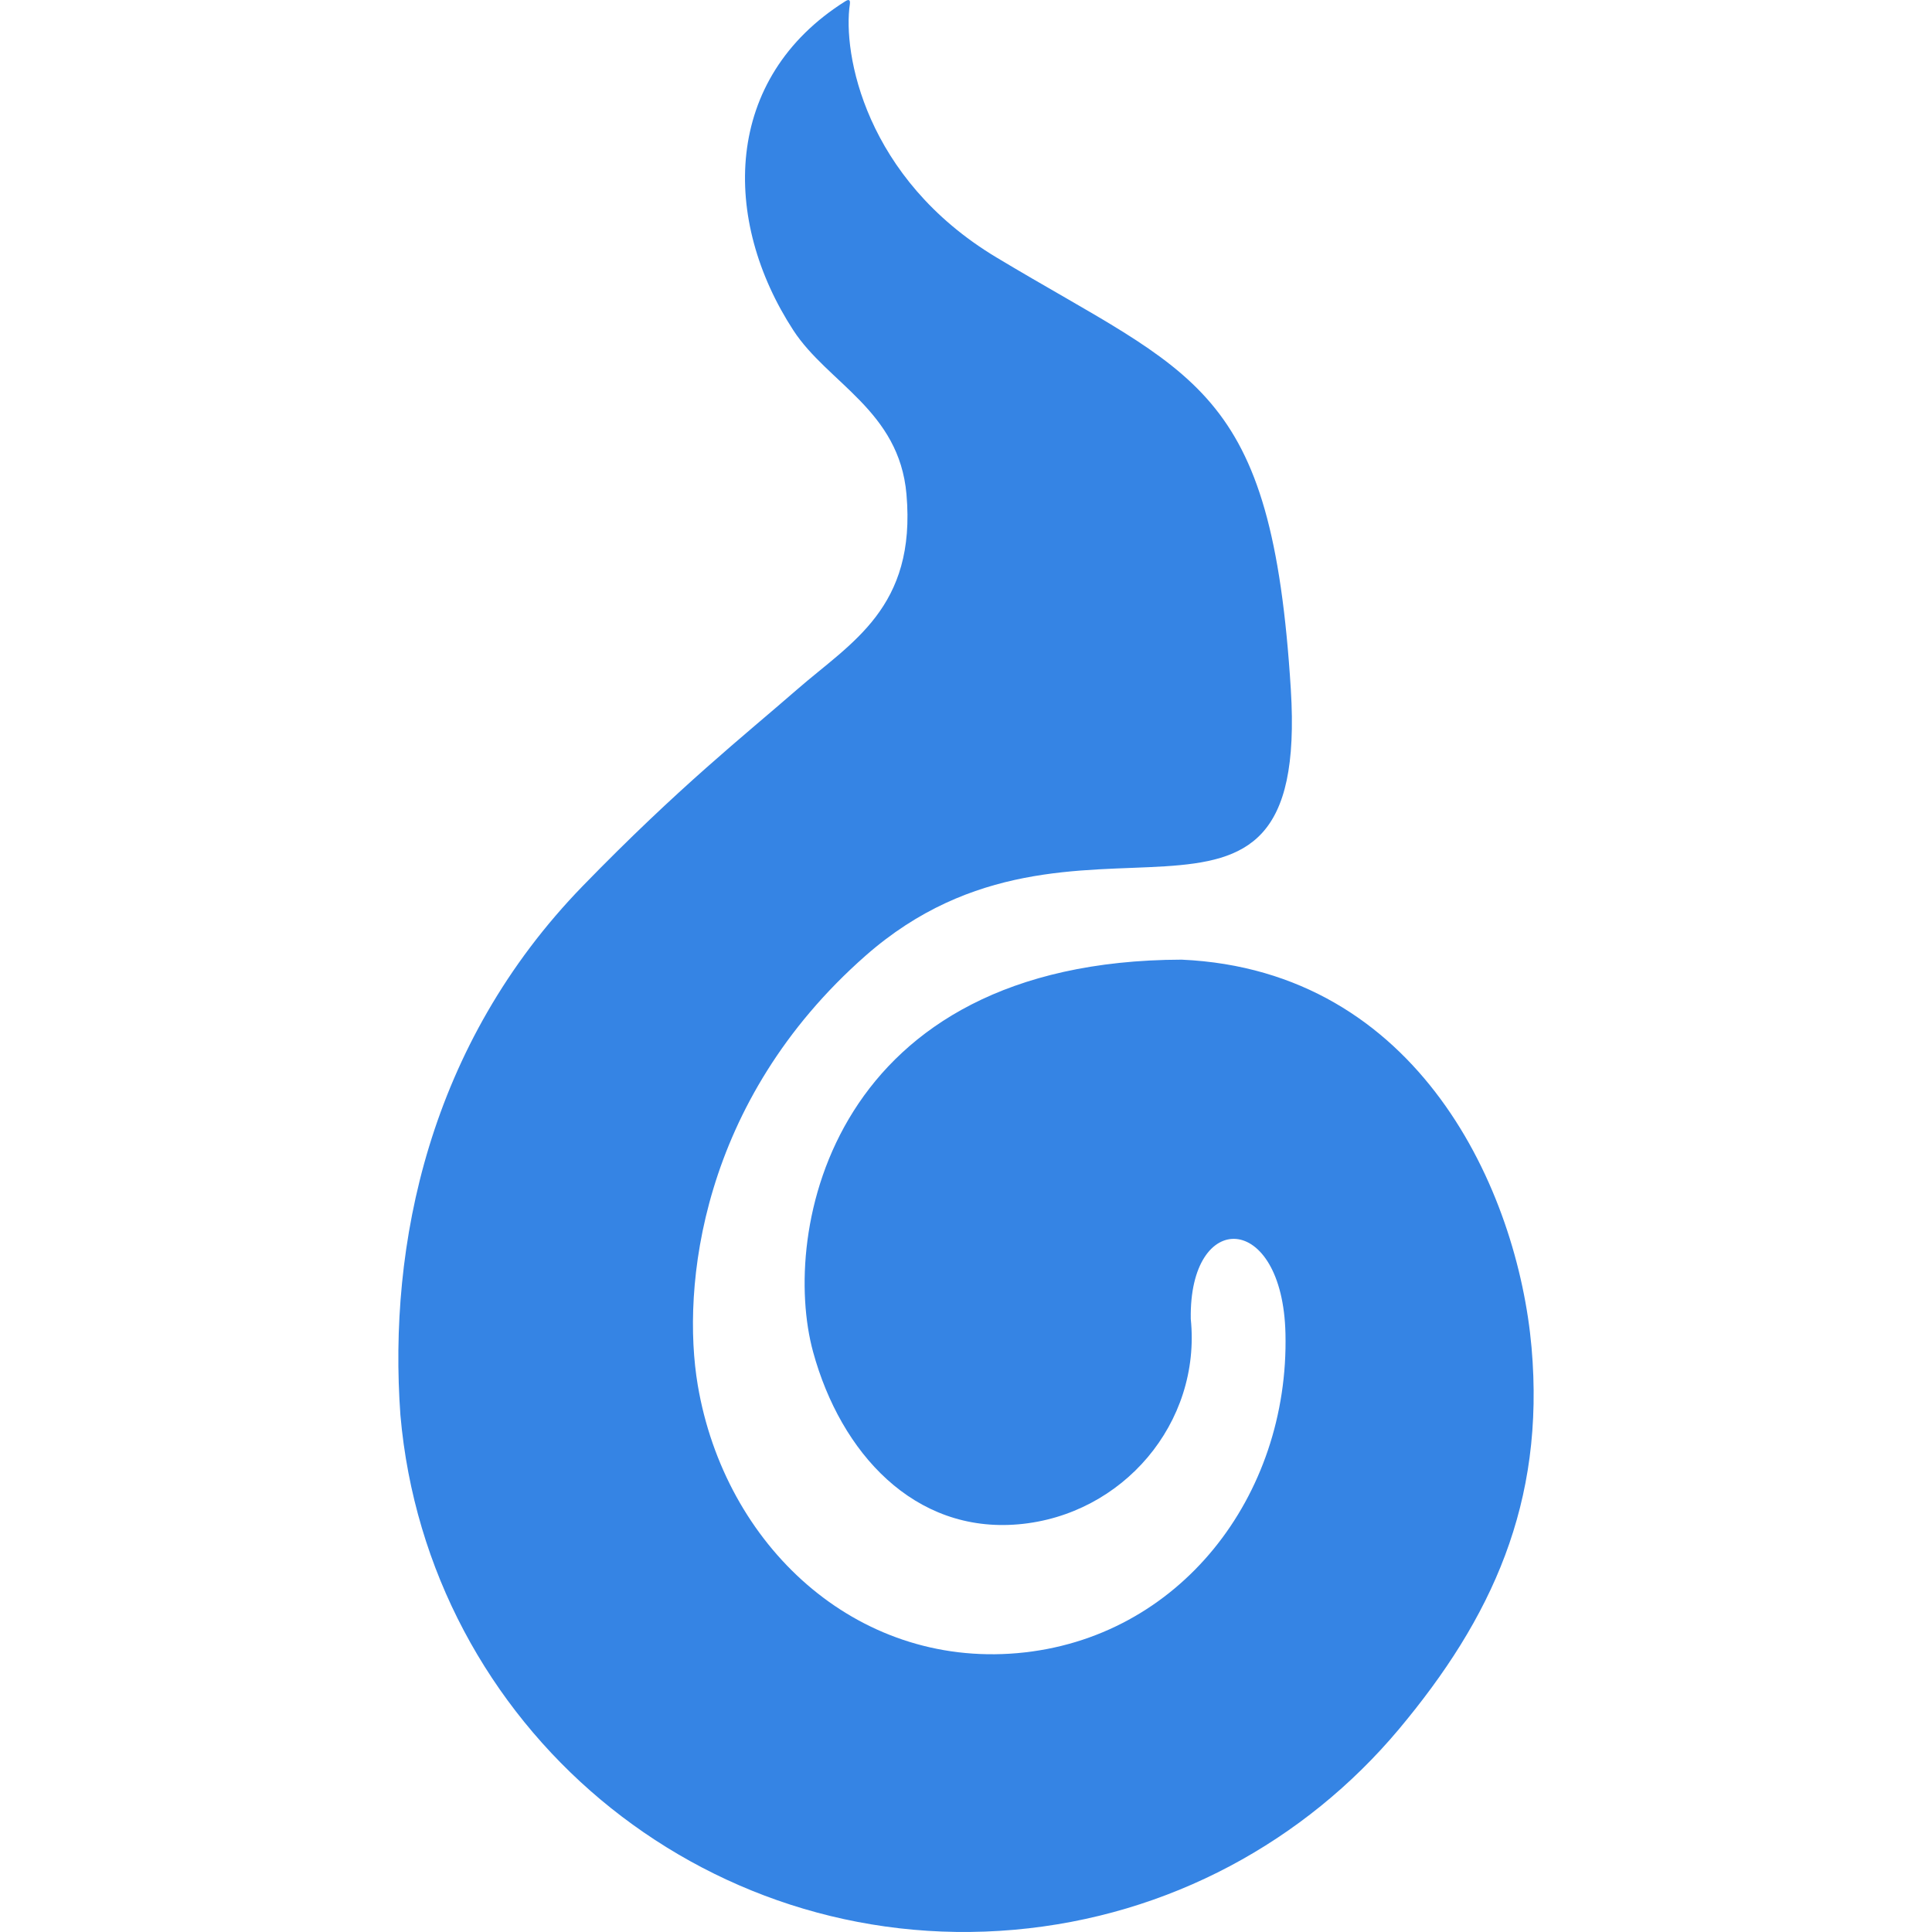 <svg version="1.1" id="_x32_" xmlns="http://www.w3.org/2000/svg" xmlns:xlink="http://www.w3.org/1999/xlink" viewBox="0 0 512 512" xml:space="preserve" fill="#000000"><g id="SVGRepo_bgCarrier" stroke-width="0"></g><g id="SVGRepo_tracerCarrier" stroke-linecap="round" stroke-linejoin="round"></g><g id="SVGRepo_iconCarrier"> <style type="text/css">  .st0{fill:#3584e4;}  </style> <g> <path class="st0" d="M405.878,357.099c-3.641-41.297-29.703-99.953-92.734-102.781c-92.922,0.25-106.391,72.141-97.656,103.984 c7.328,26.75,26.781,48.078,54.422,45.656s48.469-26.844,45.656-54.438c-0.484-29.266,24.344-28.5,25.094,3.875 c1.016,43.094-28.094,80.922-71.031,84.703c-42.938,3.75-77.531-28.547-84.719-71.031c-4.344-25.781,0.594-75.172,44.438-113.766 c56.344-49.594,117.719,9.875,112.734-70.578c-5.031-81.188-25.438-82.906-78.063-114.531 c-34.797-20.922-40.75-54.109-38.797-67.109c0.078-0.625,0.078-1.563-1.156-0.781c-32.594,20.469-32.859,58-13.813,87.25 c9.141,14.016,28.031,21.234,29.969,43.422c2.641,30.094-14.672,39.281-28.938,51.703c-14.25,12.422-31.219,25.75-56.813,52.078 c-40.875,42.063-51.625,95.219-48.359,140.266c3.609,41.281,23.625,77.203,53.031,101.875 c29.453,24.688,68.313,38.141,109.594,34.516c41.297-3.625,77.203-23.641,101.906-53.063 C395.315,428.911,409.487,398.38,405.878,357.099z"></path> </g> </g></svg>